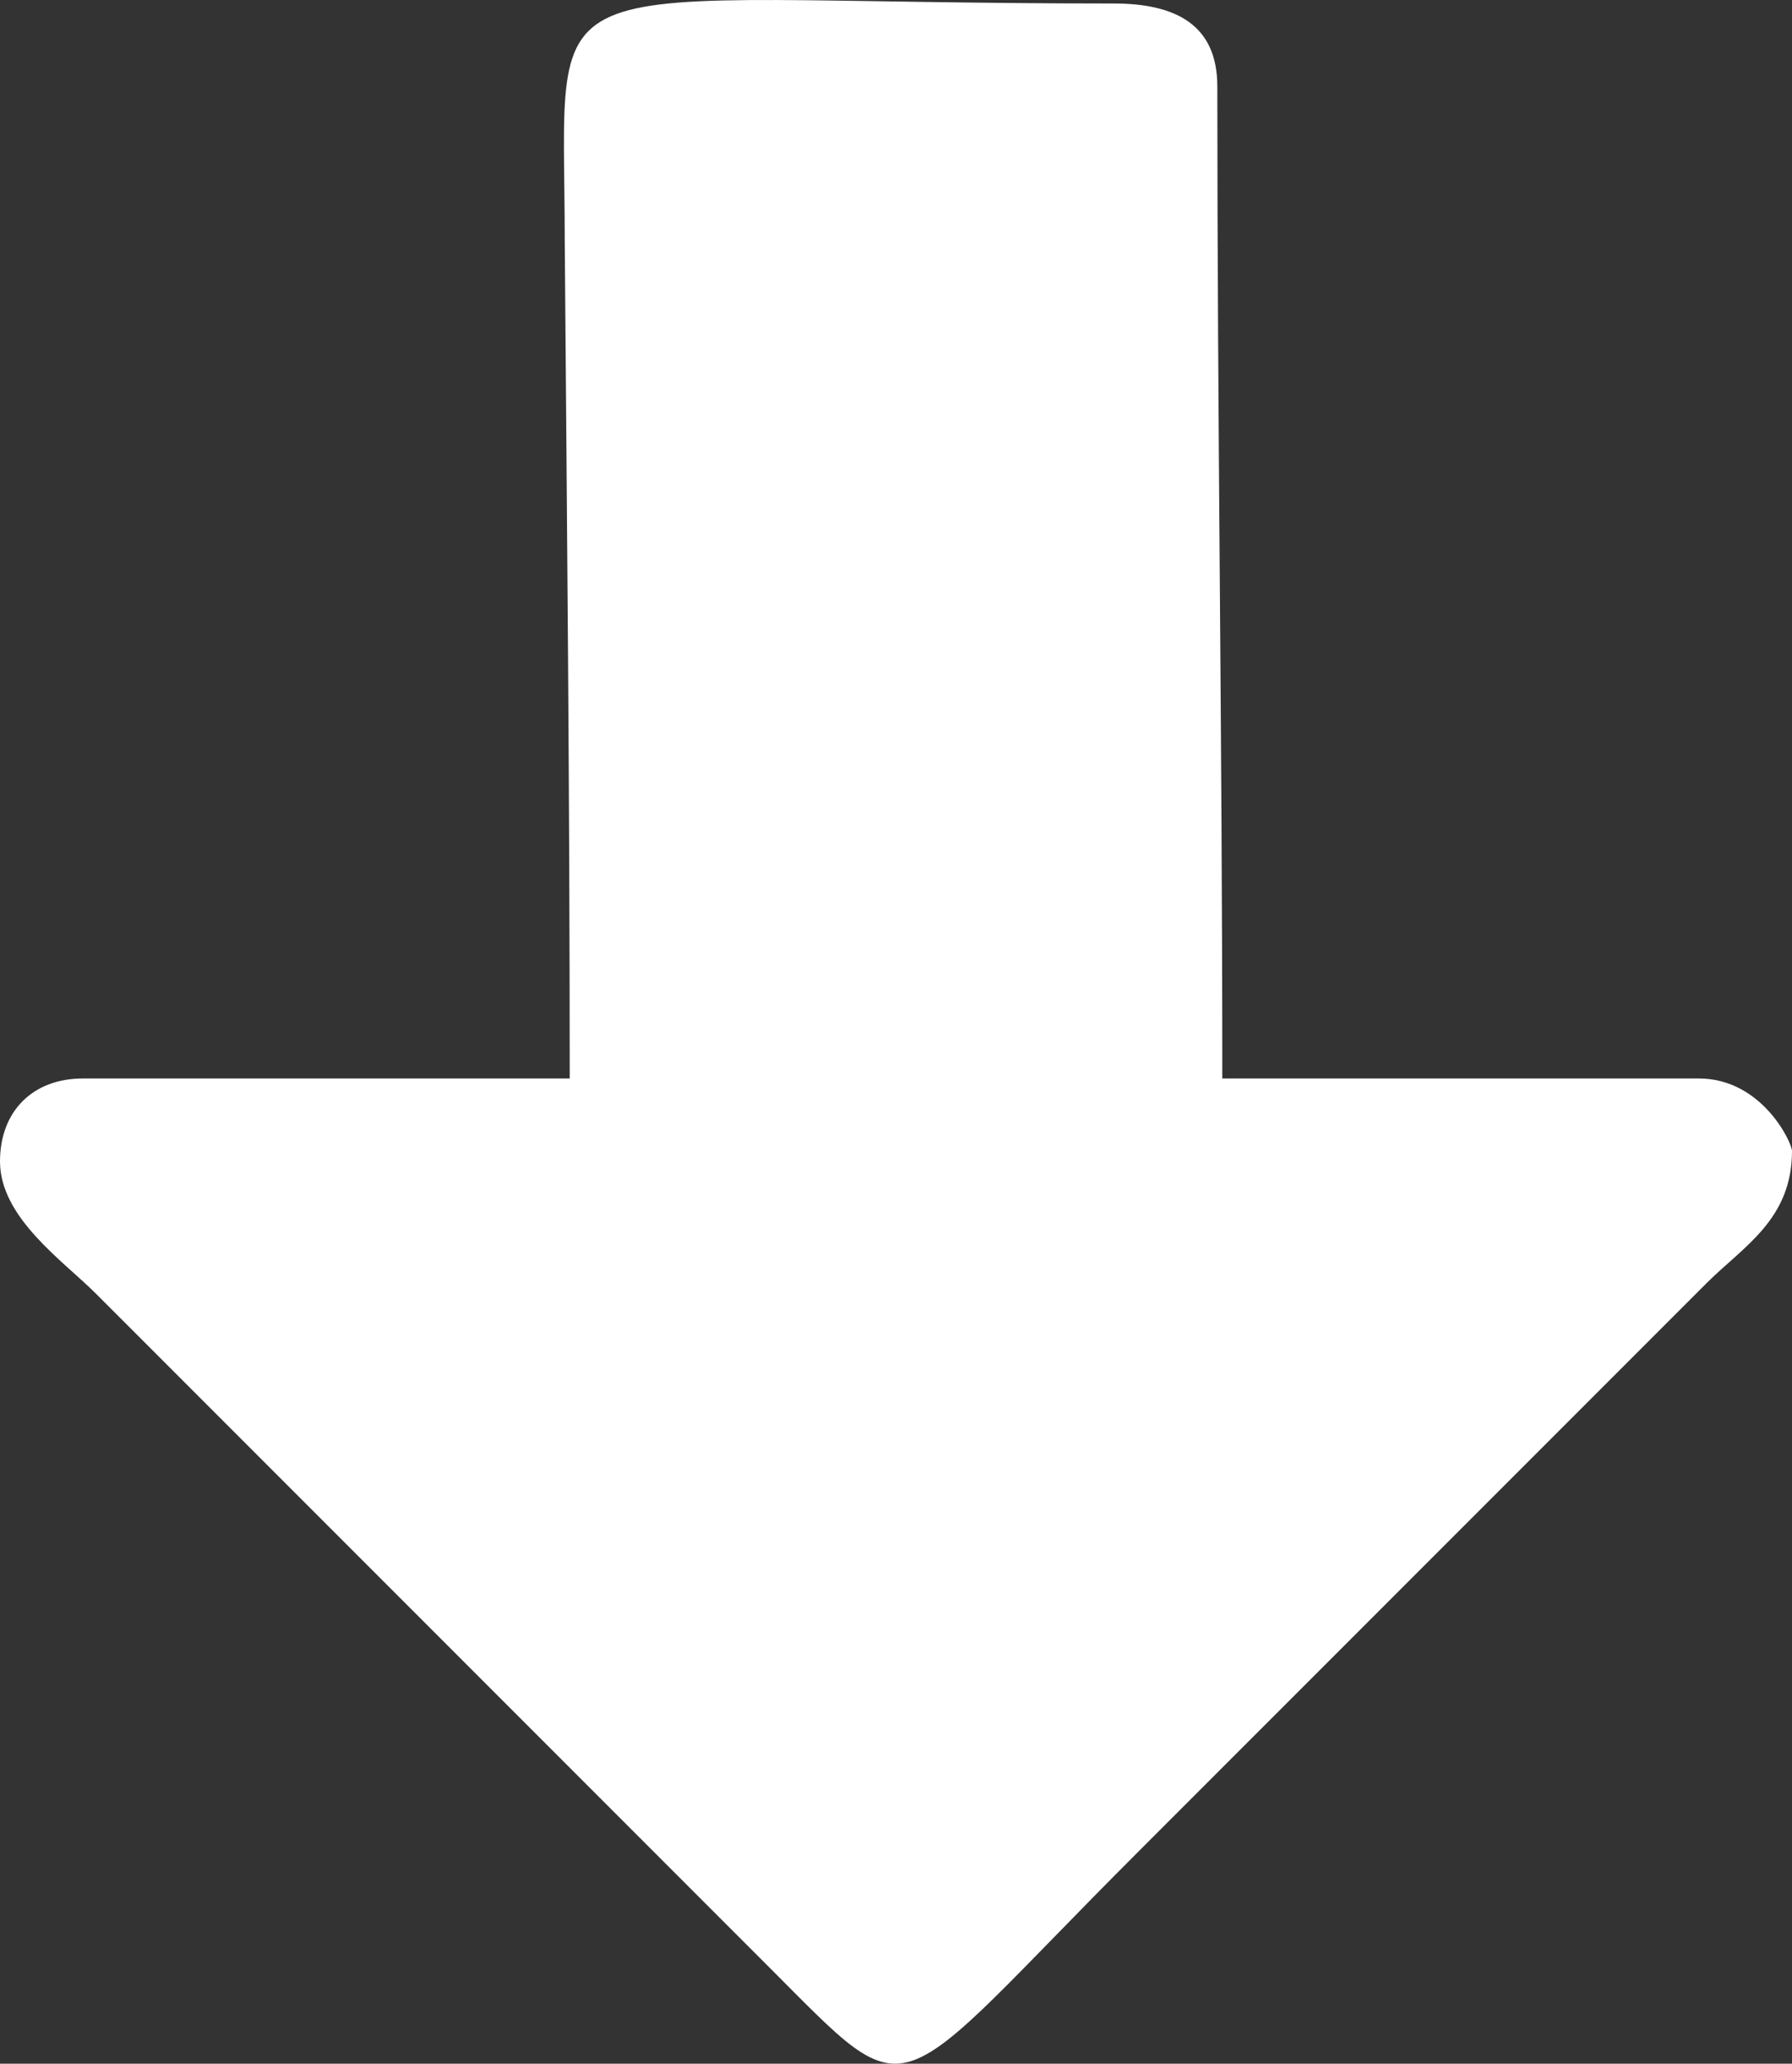 <?xml version="1.0" encoding="UTF-8"?>
<!DOCTYPE svg PUBLIC "-//W3C//DTD SVG 1.1//EN" "http://www.w3.org/Graphics/SVG/1.1/DTD/svg11.dtd">
<!-- Creator: CorelDRAW -->
<svg xmlns="http://www.w3.org/2000/svg" xml:space="preserve" width="17.943mm" height="20.653mm" version="1.1" style="shape-rendering:geometricPrecision; text-rendering:geometricPrecision; image-rendering:optimizeQuality; fill-rule:evenodd; clip-rule:evenodd"
viewBox="0 0 1780.19 2049.05"
 xmlns:xlink="http://www.w3.org/1999/xlink"
 xmlns:xodm="http://www.corel.com/coreldraw/odm/2003">
 <rect x="0" y="0" width="1780.19" height="2049.05" fill="#333333" stroke="none"/>
 <defs>
  <style type="text/css">
   <![CDATA[
    .fil0 {fill:white}
   ]]>
  </style>
 </defs>
 <g id="Camada_x0020_1">
  <path class="fil0" d="M561.02 240.16c-0.02,-287.53 -45.34,-236.69 545.38,-236.69 61.36,0 102.91,20.99 102.9,82.34 0,331.99 4.94,651.8 4.94,985.01l473.34 0c62.84,0.01 92.6,63.68 92.61,72.03 -0.01,68.13 -48.44,94.8 -84.89,131.22l-565.97 565.95c-249.54,249.54 -218.16,260.33 -365.31,113.18l-668.84 -668.84c-32.45,-32.46 -95.18,-75.33 -95.18,-131.2 0,-49.77 32.54,-82.34 82.34,-82.34l483.62 0.01c0,-277.5 -2.75,-553.41 -4.93,-830.67z"/>
 </g>
</svg>
